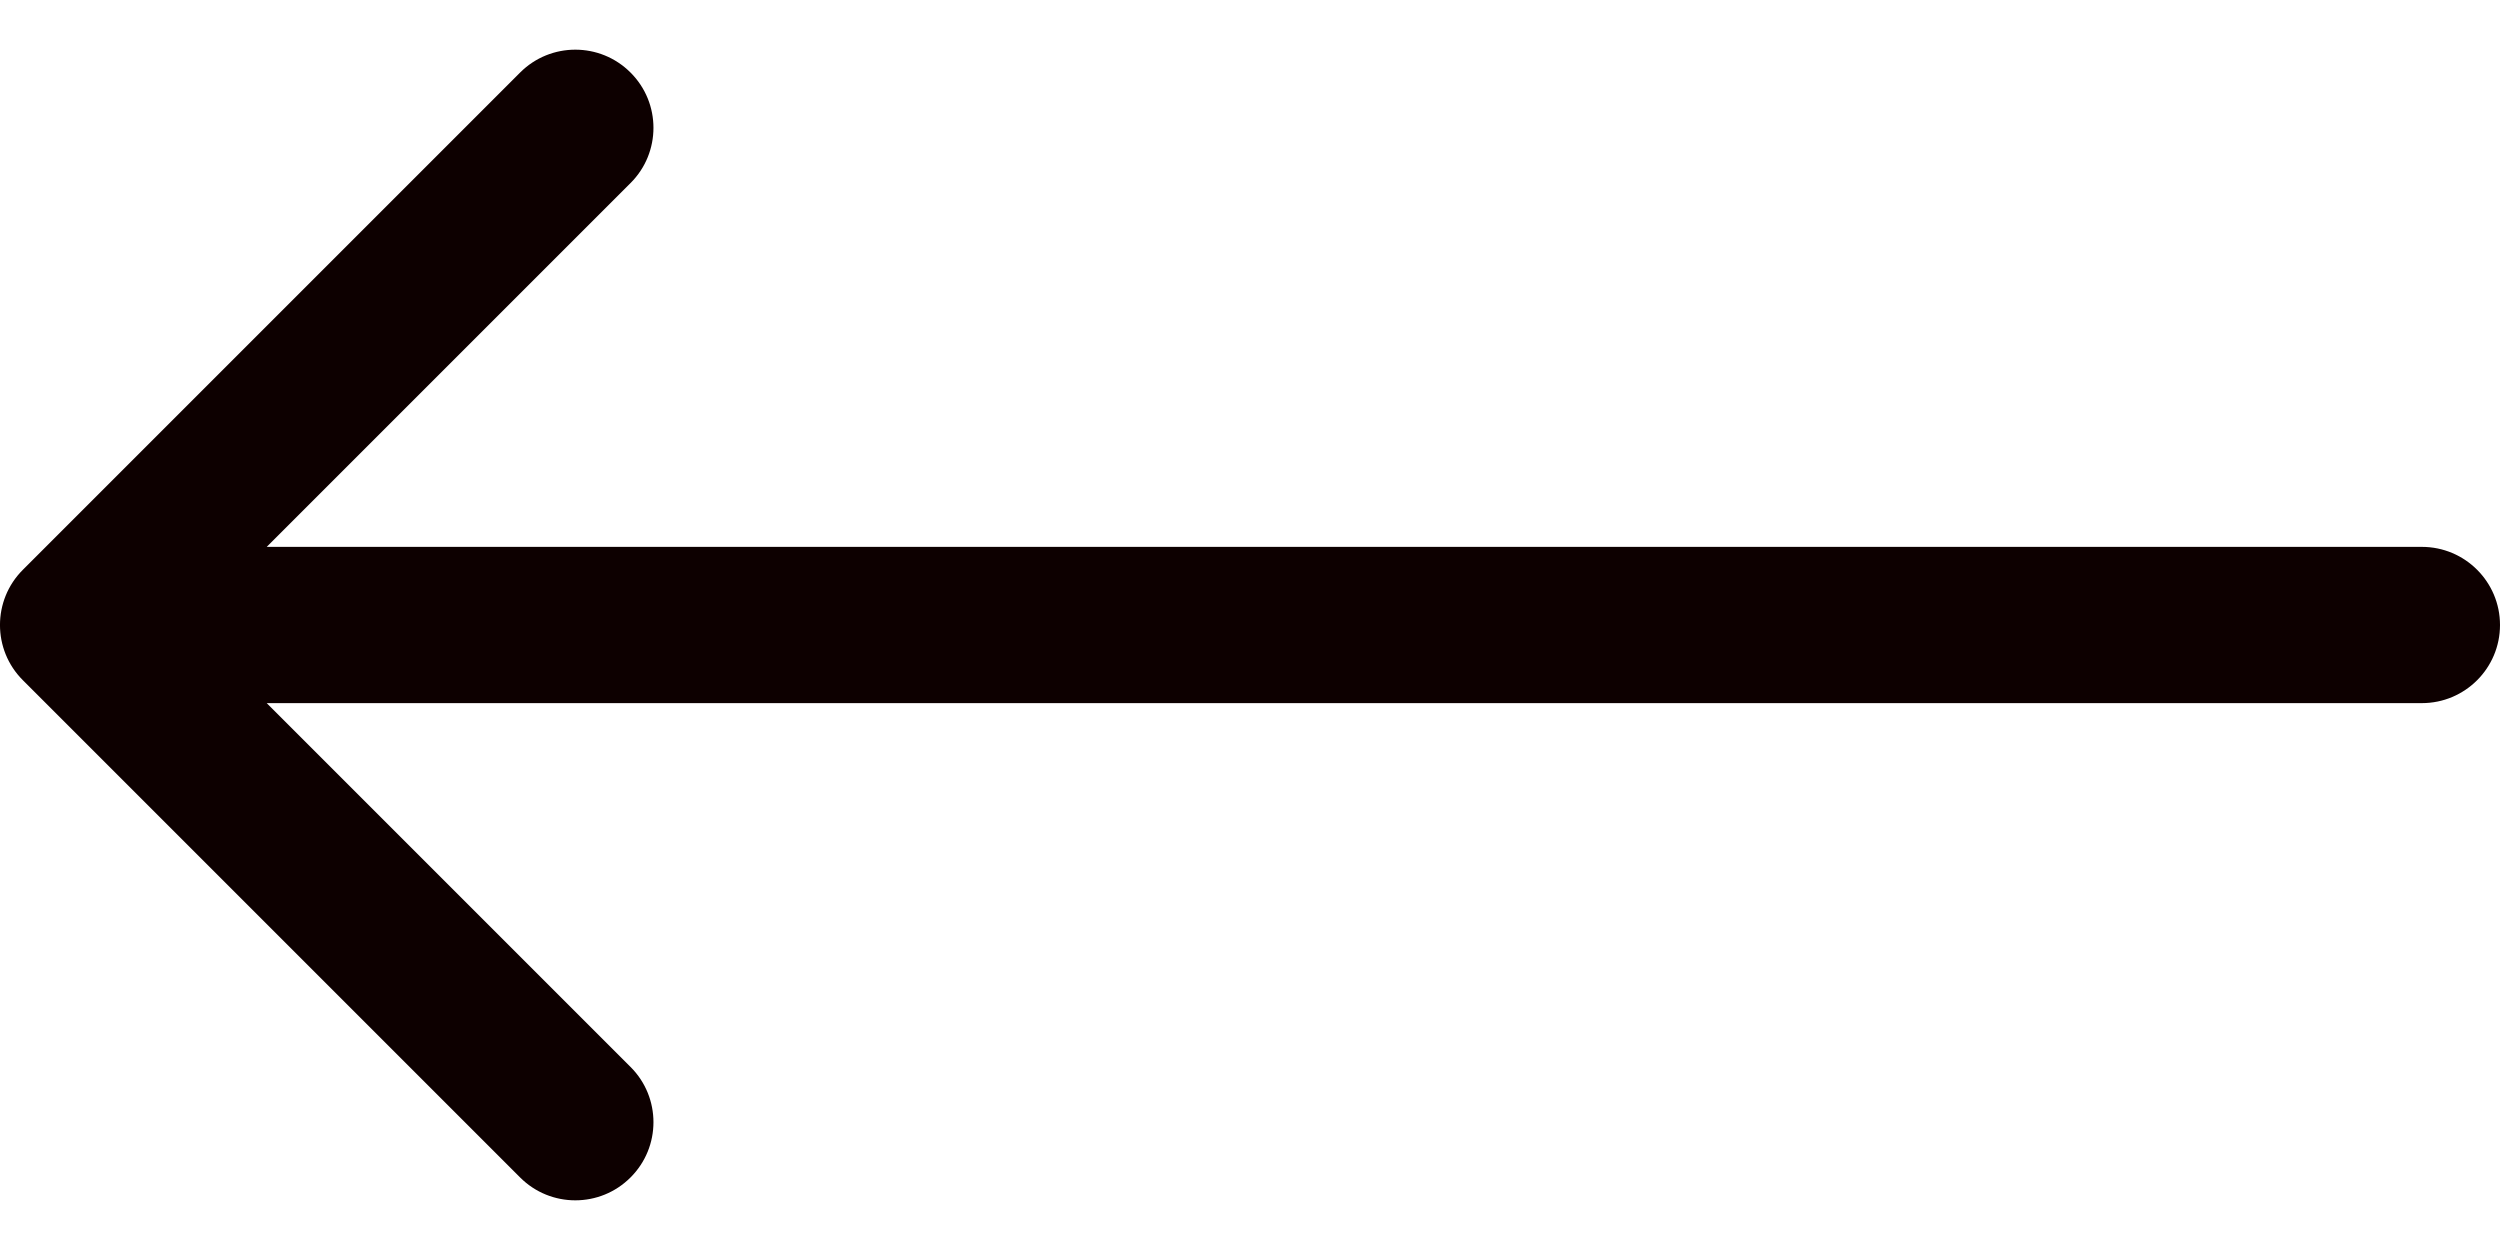 <svg width="32" height="16" viewBox="0 0 32 16" fill="none" xmlns="http://www.w3.org/2000/svg">
<path d="M31 9C31.552 9 32 8.552 32 8C32 7.448 31.552 7 31 7V9ZM0.293 7.293C-0.098 7.683 -0.098 8.317 0.293 8.707L6.657 15.071C7.047 15.462 7.681 15.462 8.071 15.071C8.462 14.681 8.462 14.047 8.071 13.657L2.414 8L8.071 2.343C8.462 1.953 8.462 1.319 8.071 0.929C7.681 0.538 7.047 0.538 6.657 0.929L0.293 7.293ZM31 7L1 7V9L31 9V7Z" fill="#0D0000"/>
</svg>
